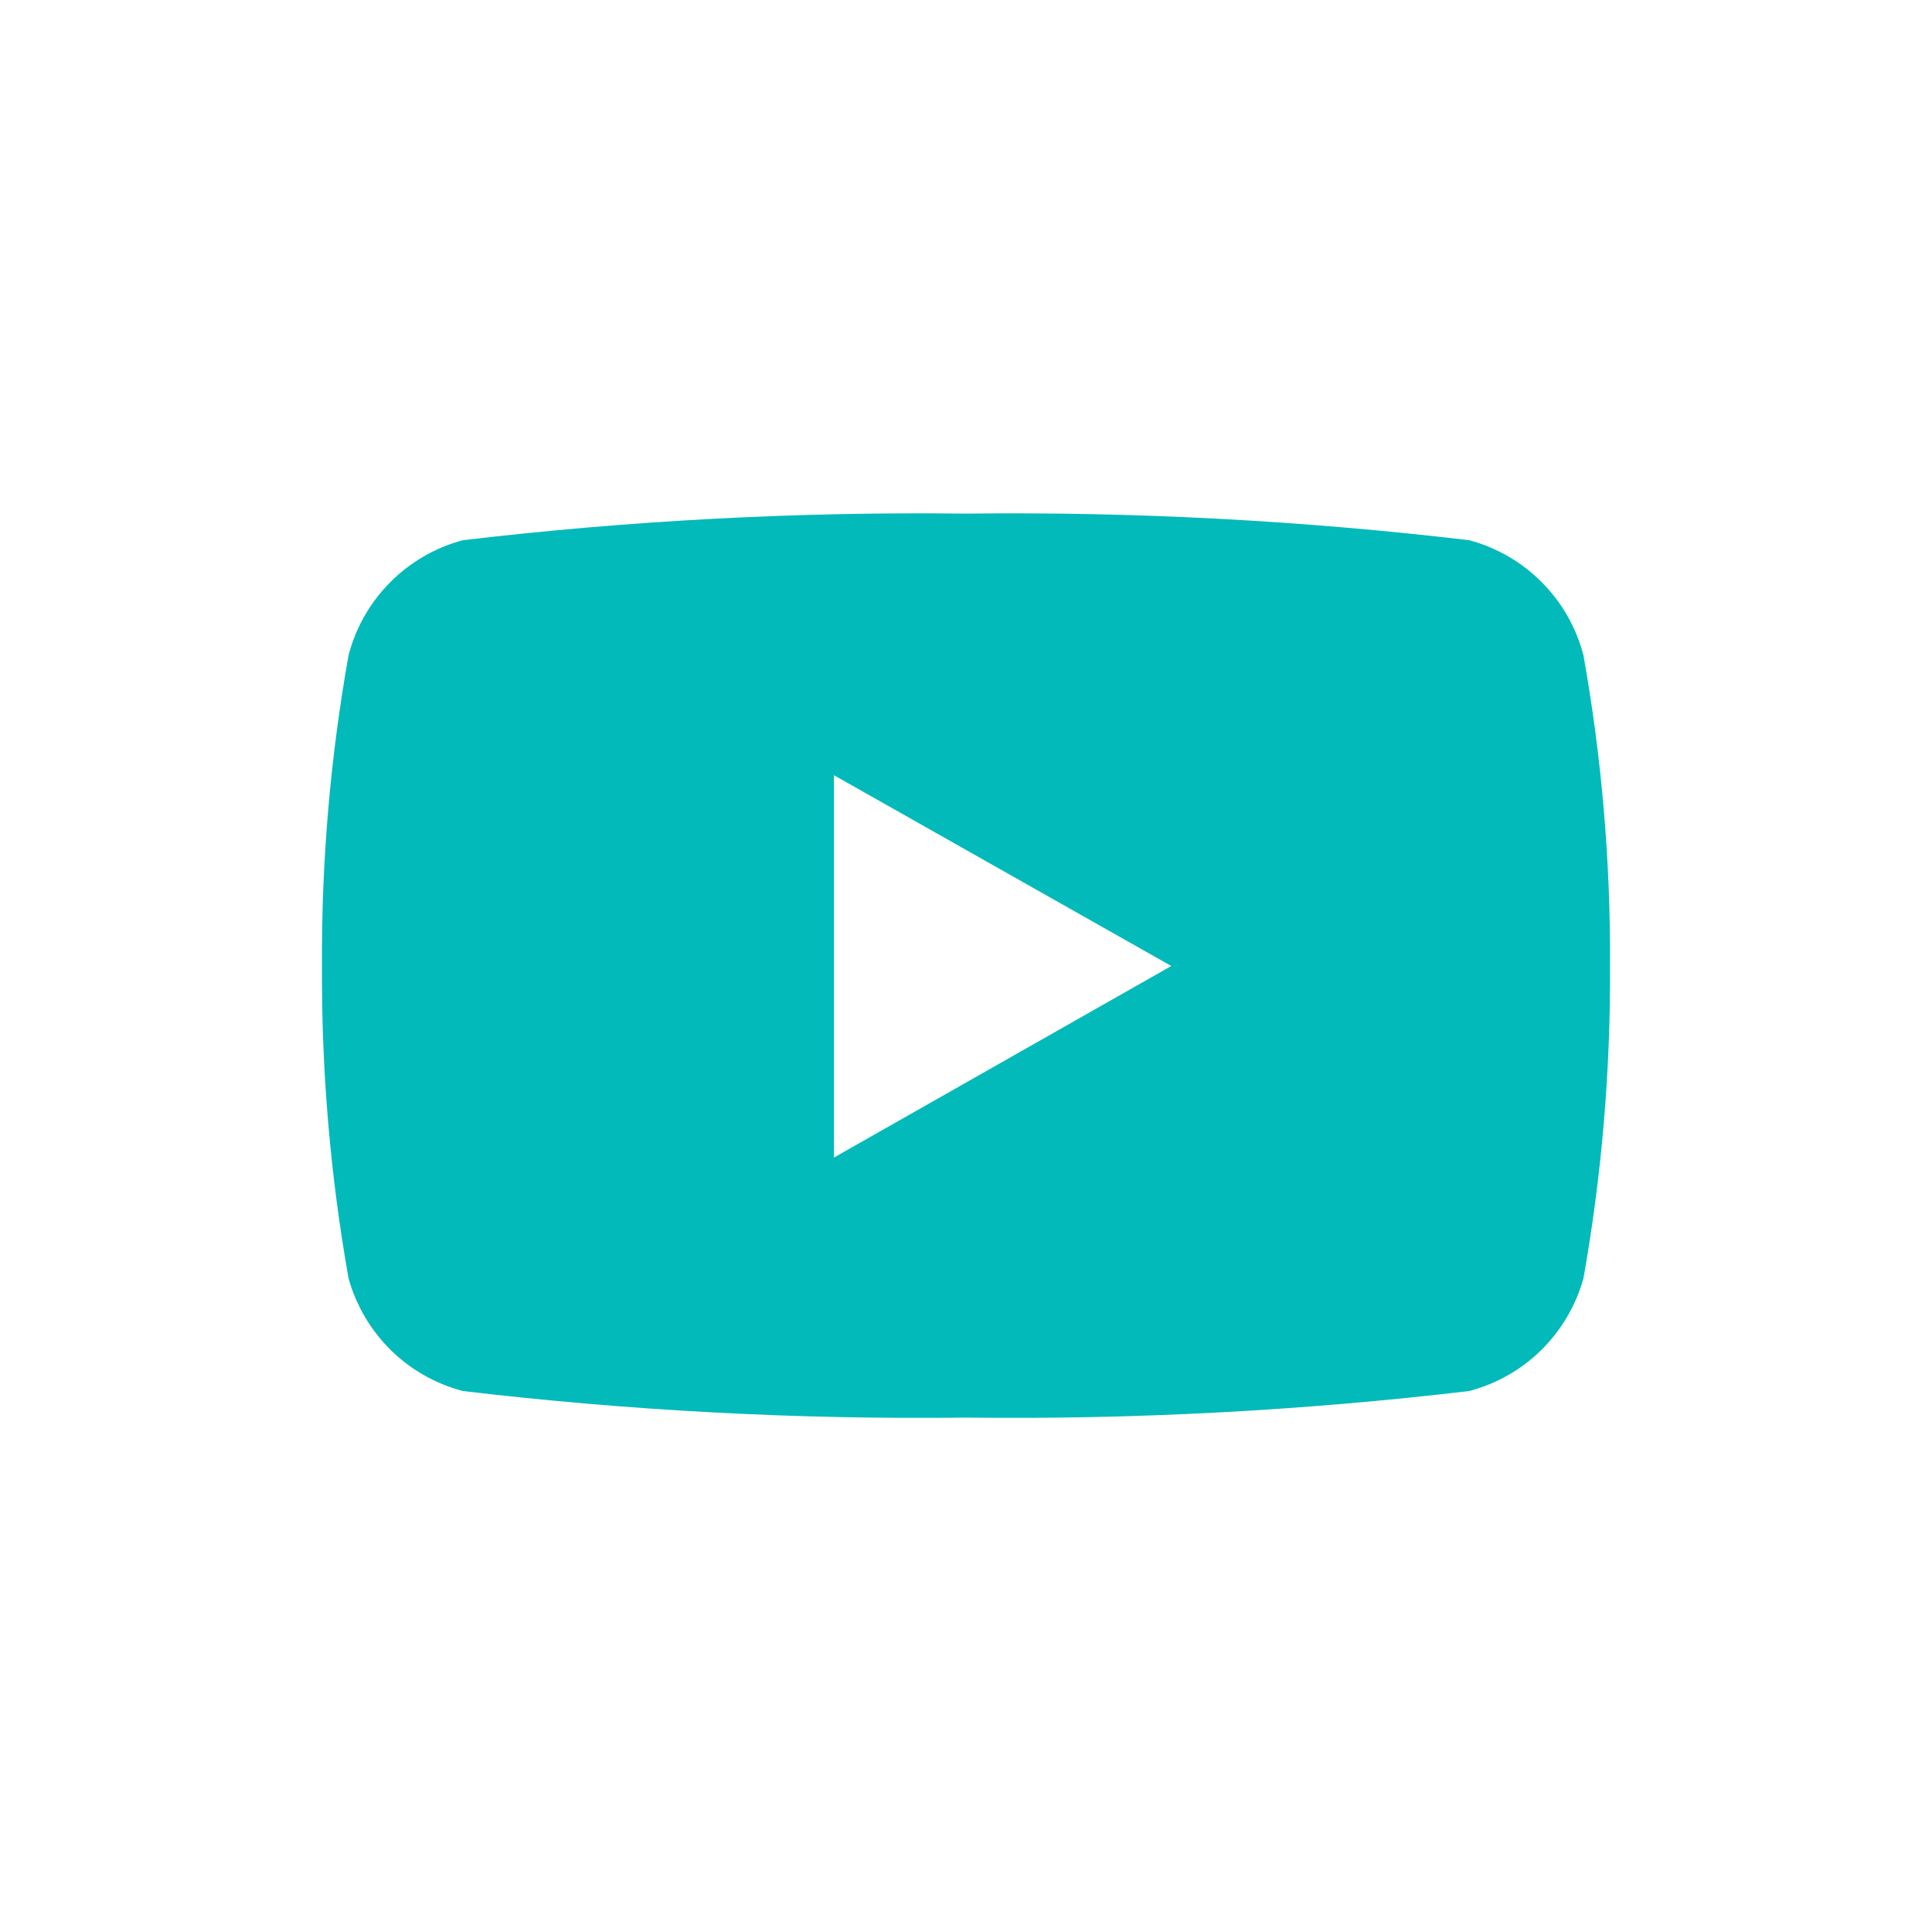 <svg width="20" height="20" viewBox="0 0 20 20" fill="none" xmlns="http://www.w3.org/2000/svg">
<path d="M16.392 6.784C16.318 6.498 16.169 6.237 15.961 6.028C15.753 5.818 15.493 5.668 15.208 5.592C13.48 5.388 11.74 5.296 10 5.317C8.26 5.296 6.52 5.388 4.792 5.592C4.507 5.668 4.247 5.818 4.039 6.028C3.831 6.237 3.682 6.498 3.608 6.784C3.419 7.845 3.327 8.922 3.333 10C3.327 11.084 3.419 12.166 3.608 13.233C3.686 13.514 3.837 13.77 4.044 13.975C4.252 14.18 4.51 14.326 4.792 14.4C6.52 14.604 8.26 14.696 10 14.675C11.74 14.696 13.48 14.604 15.208 14.4C15.49 14.326 15.748 14.18 15.956 13.975C16.163 13.77 16.314 13.514 16.392 13.233C16.581 12.166 16.673 11.084 16.667 10C16.673 8.922 16.581 7.845 16.392 6.784ZM8.633 11.992V8.025L12.125 10L8.633 11.983V11.992Z" fill="#02BABA"/>
</svg>

